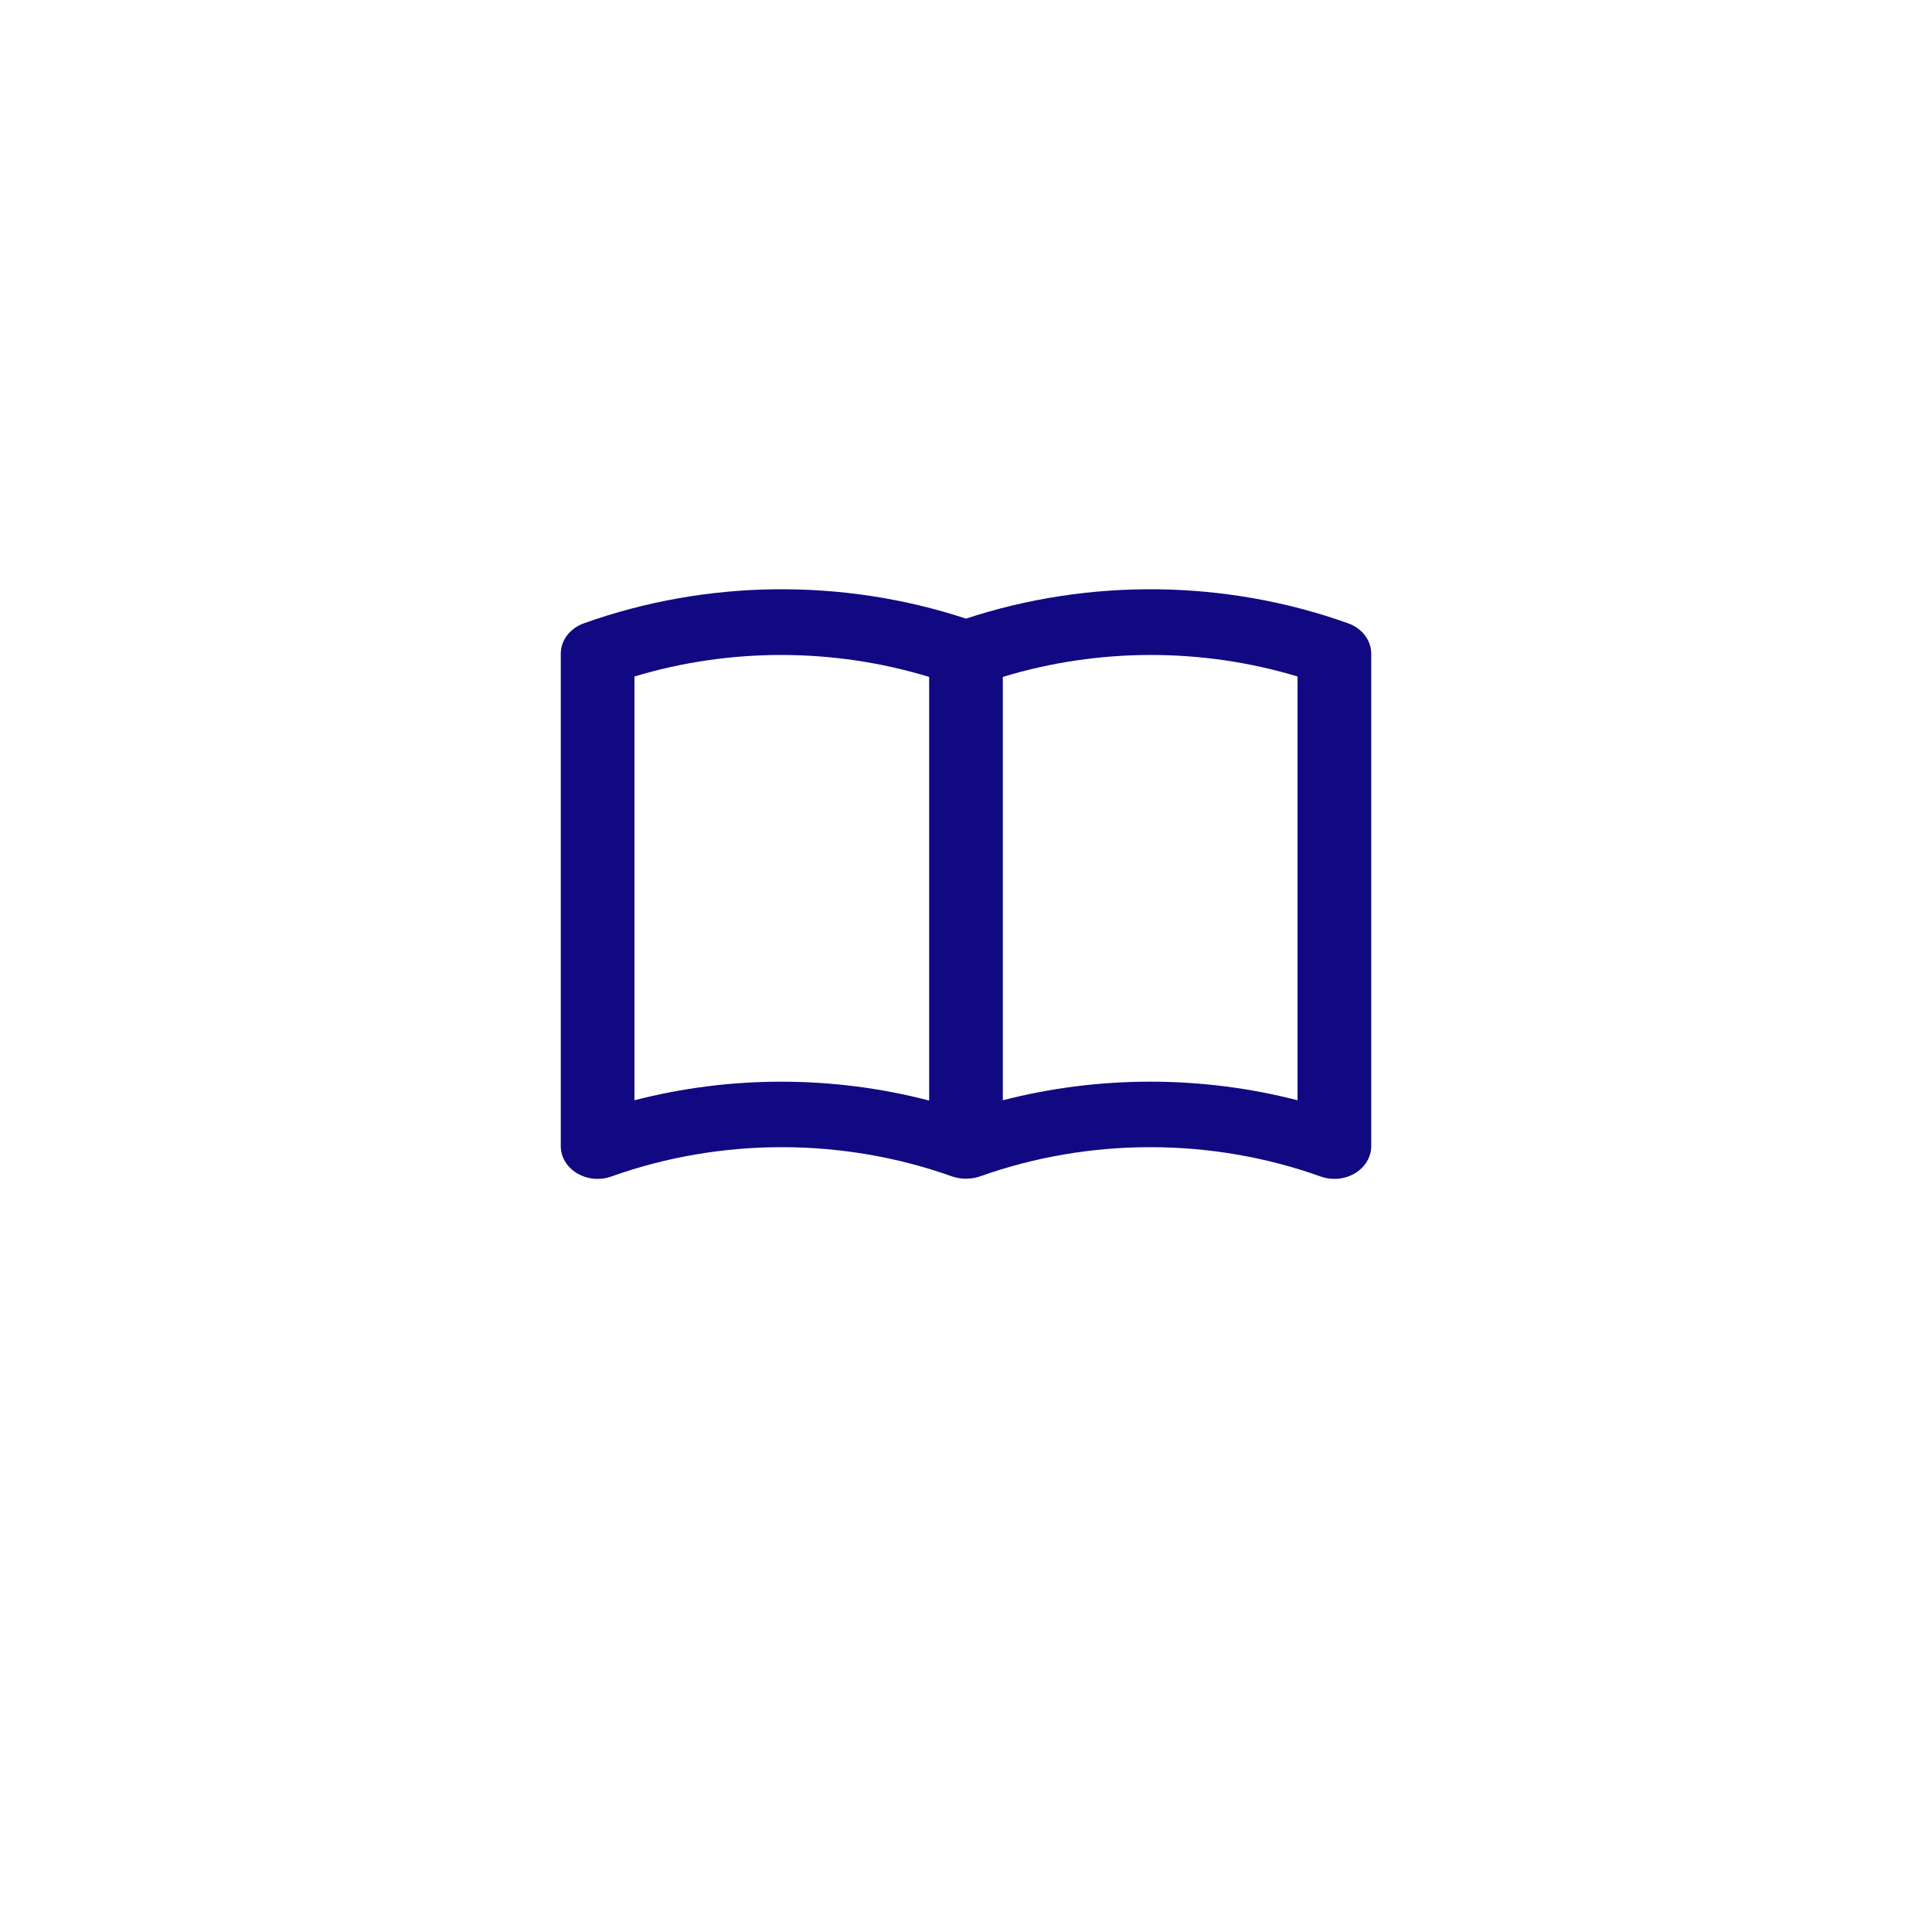 <svg width="59" height="59" viewBox="0 0 59 59" fill="none" xmlns="http://www.w3.org/2000/svg">
<g filter="url(#filter0_d_1124_917)">
<circle cx="29.5" cy="27.5" r="17.5" fill="white"/>
</g>
<path d="M41.167 19.034C37.433 17.699 33.274 17.649 29.5 18.892C25.726 17.649 21.567 17.699 17.833 19.034C17.624 19.108 17.445 19.236 17.318 19.402C17.192 19.568 17.125 19.763 17.125 19.963V35C17.125 35.163 17.17 35.324 17.256 35.469C17.342 35.613 17.467 35.737 17.619 35.828C17.771 35.92 17.946 35.977 18.129 35.995C18.312 36.012 18.497 35.99 18.667 35.929C22.009 34.734 25.741 34.734 29.083 35.929C29.208 35.971 29.34 35.993 29.474 35.995C29.483 35.995 29.491 35.995 29.5 35.995C29.509 35.995 29.517 35.995 29.526 35.995C29.66 35.993 29.792 35.971 29.917 35.929C33.259 34.734 36.991 34.734 40.333 35.929C40.503 35.99 40.688 36.012 40.871 35.995C41.054 35.977 41.229 35.921 41.381 35.829C41.533 35.737 41.658 35.614 41.744 35.469C41.83 35.325 41.875 35.164 41.875 35V19.963C41.875 19.763 41.808 19.568 41.682 19.402C41.555 19.236 41.376 19.108 41.167 19.034ZM28.375 33.609C25.437 32.844 22.315 32.841 19.375 33.6V20.659C22.294 19.778 25.459 19.783 28.375 20.672V33.609ZM39.625 33.6C36.685 32.843 33.565 32.843 30.625 33.6V20.672C33.541 19.783 36.706 19.778 39.625 20.659V33.6Z" fill="#110982"/>
<defs>
<filter id="filter0_d_1124_917" x="0" y="0" width="59" height="59" filterUnits="userSpaceOnUse" color-interpolation-filters="sRGB">
<feFlood flood-opacity="0" result="BackgroundImageFix"/>
<feColorMatrix in="SourceAlpha" type="matrix" values="0 0 0 0 0 0 0 0 0 0 0 0 0 0 0 0 0 0 127 0" result="hardAlpha"/>
<feOffset dy="2"/>
<feGaussianBlur stdDeviation="6"/>
<feComposite in2="hardAlpha" operator="out"/>
<feColorMatrix type="matrix" values="0 0 0 0 0 0 0 0 0 0 0 0 0 0 0 0 0 0 0.1 0"/>
<feBlend mode="normal" in2="BackgroundImageFix" result="effect1_dropShadow_1124_917"/>
<feBlend mode="normal" in="SourceGraphic" in2="effect1_dropShadow_1124_917" result="shape"/>
</filter>
</defs>
</svg>
